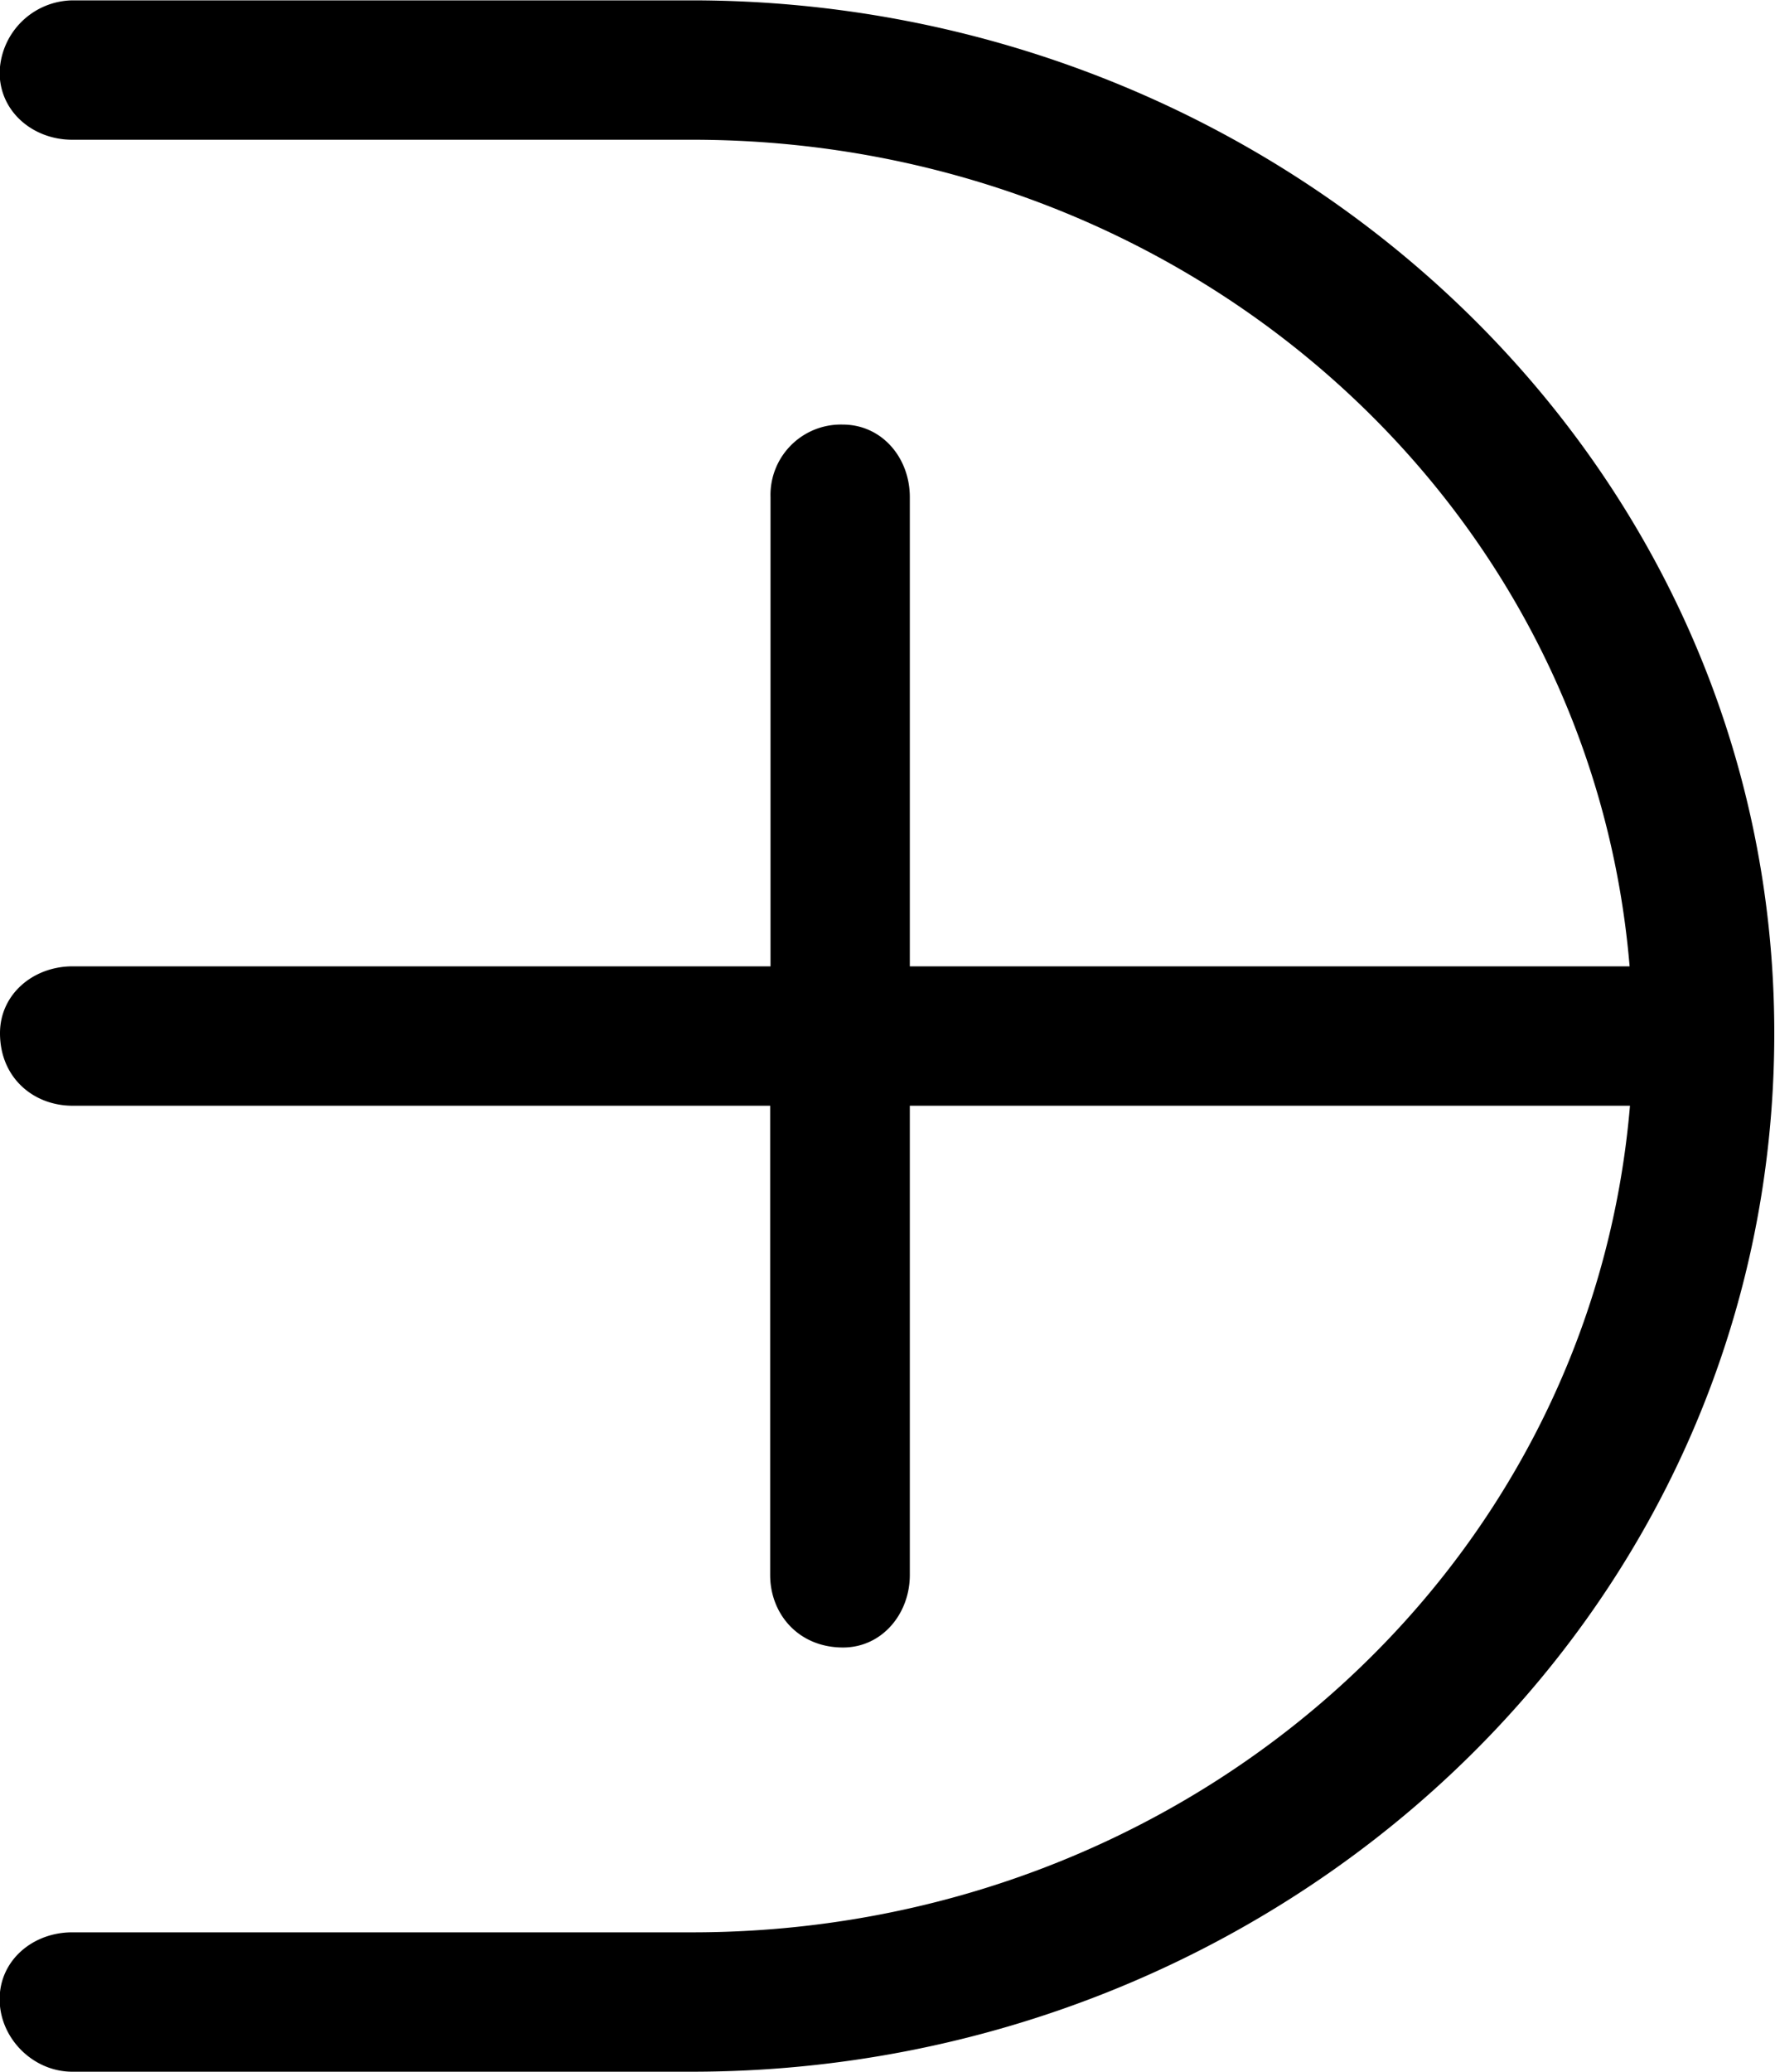 <svg xmlns="http://www.w3.org/2000/svg" xmlns:xlink="http://www.w3.org/1999/xlink" width="6.625" height="7.729" viewBox="0 0 4.969 5.797"><svg overflow="visible" x="148.712" y="134.765" transform="translate(-149.54 -129.374)"><path style="stroke:none" d="M1.031-5h1.735C4.14-5 5.28-4 5.39-2.687H3.375V-4c0-.11-.078-.203-.188-.203A.197.197 0 0 0 2.985-4v1.313H1.031c-.11 0-.203.078-.203.187 0 .125.094.203.203.203h1.953v1.313c0 .109.079.203.204.203.109 0 .187-.094.187-.203v-1.313h2.016C5.28-.984 4.14.016 2.766.016H1.03C.92.016.827.094.827.203c0 .11.094.203.203.203h1.735c1.64 0 3.03-1.265 3.03-2.906 0-1.625-1.39-2.89-3.03-2.89H1.03a.207.207 0 0 0-.203.202c0 .11.094.188.203.188zm0 0"/></svg></svg>
